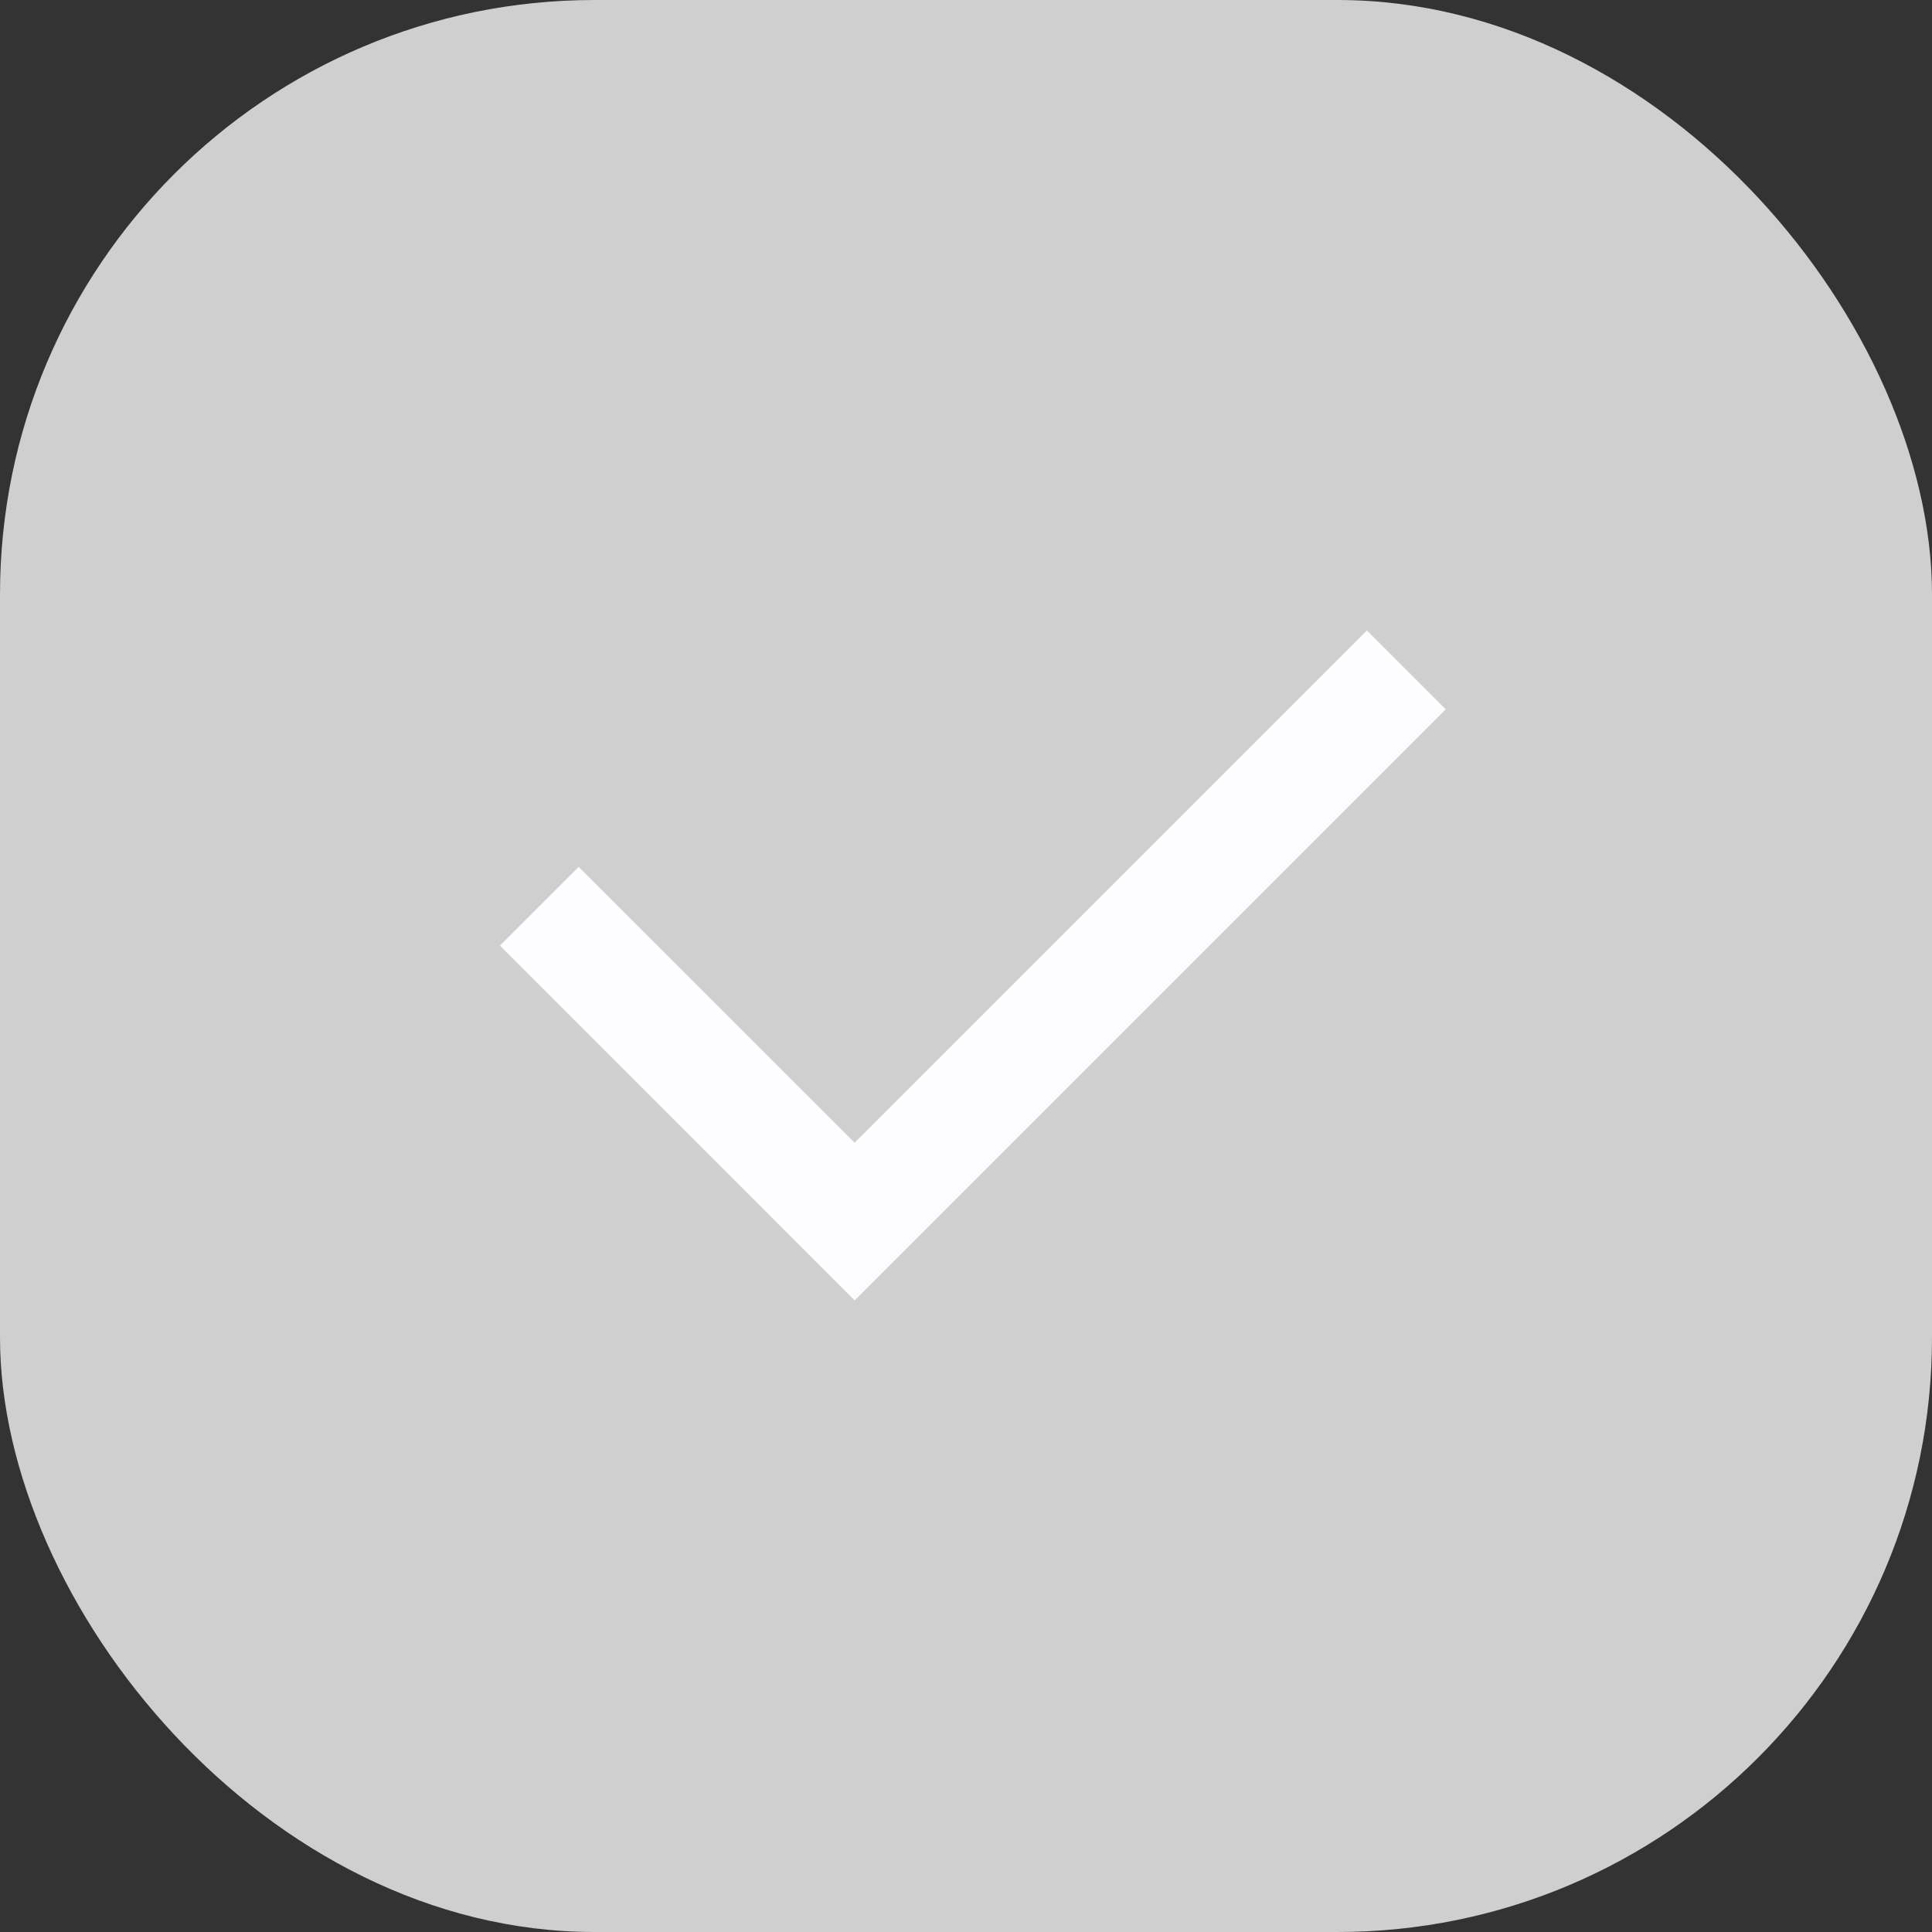 <svg width="26" height="26" viewBox="0 0 26 26" fill="none" xmlns="http://www.w3.org/2000/svg">
<rect x="0" y="0" width="26" height="26" fill="#333333" stroke="none"/>
<rect width="26" height="26" rx="8" fill="#CFCFCF"/>
<path d="M11.501 15.378L18.395 8.484L19.456 9.545L11.501 17.5L6.728 12.726L7.788 11.666L11.501 15.378Z" fill="#FDFDFF"/>
</svg>
